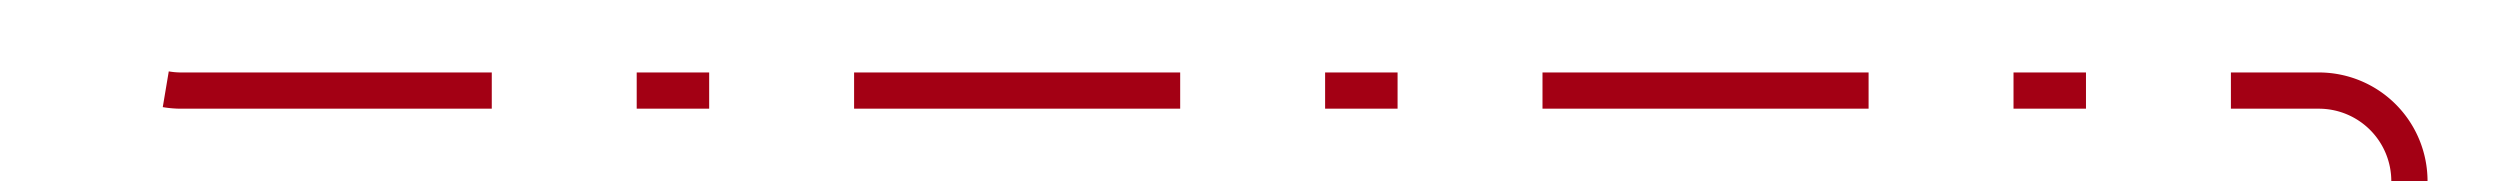 ﻿<?xml version="1.0" encoding="utf-8"?>
<svg version="1.1" xmlns:xlink="http://www.w3.org/1999/xlink" width="138px" height="10px" preserveAspectRatio="xMinYMid meet" viewBox="213 631  138 8" xmlns="http://www.w3.org/2000/svg">
  <path d="M 218 219  L 218 630  A 5 5 0 0 0 223 635 L 341 635  A 5 5 0 0 1 346 640 L 346 1047  " stroke-width="2" stroke-dasharray="18,8,4,8" stroke="#a30014" fill="none" />
  <path d="M 218 217  A 3.5 3.5 0 0 0 214.5 220.5 A 3.5 3.5 0 0 0 218 224 A 3.5 3.5 0 0 0 221.5 220.5 A 3.5 3.5 0 0 0 218 217 Z M 338.4 1046  L 346 1053  L 353.6 1046  L 338.4 1046  Z " fill-rule="nonzero" fill="#a30014" stroke="none" />
</svg>